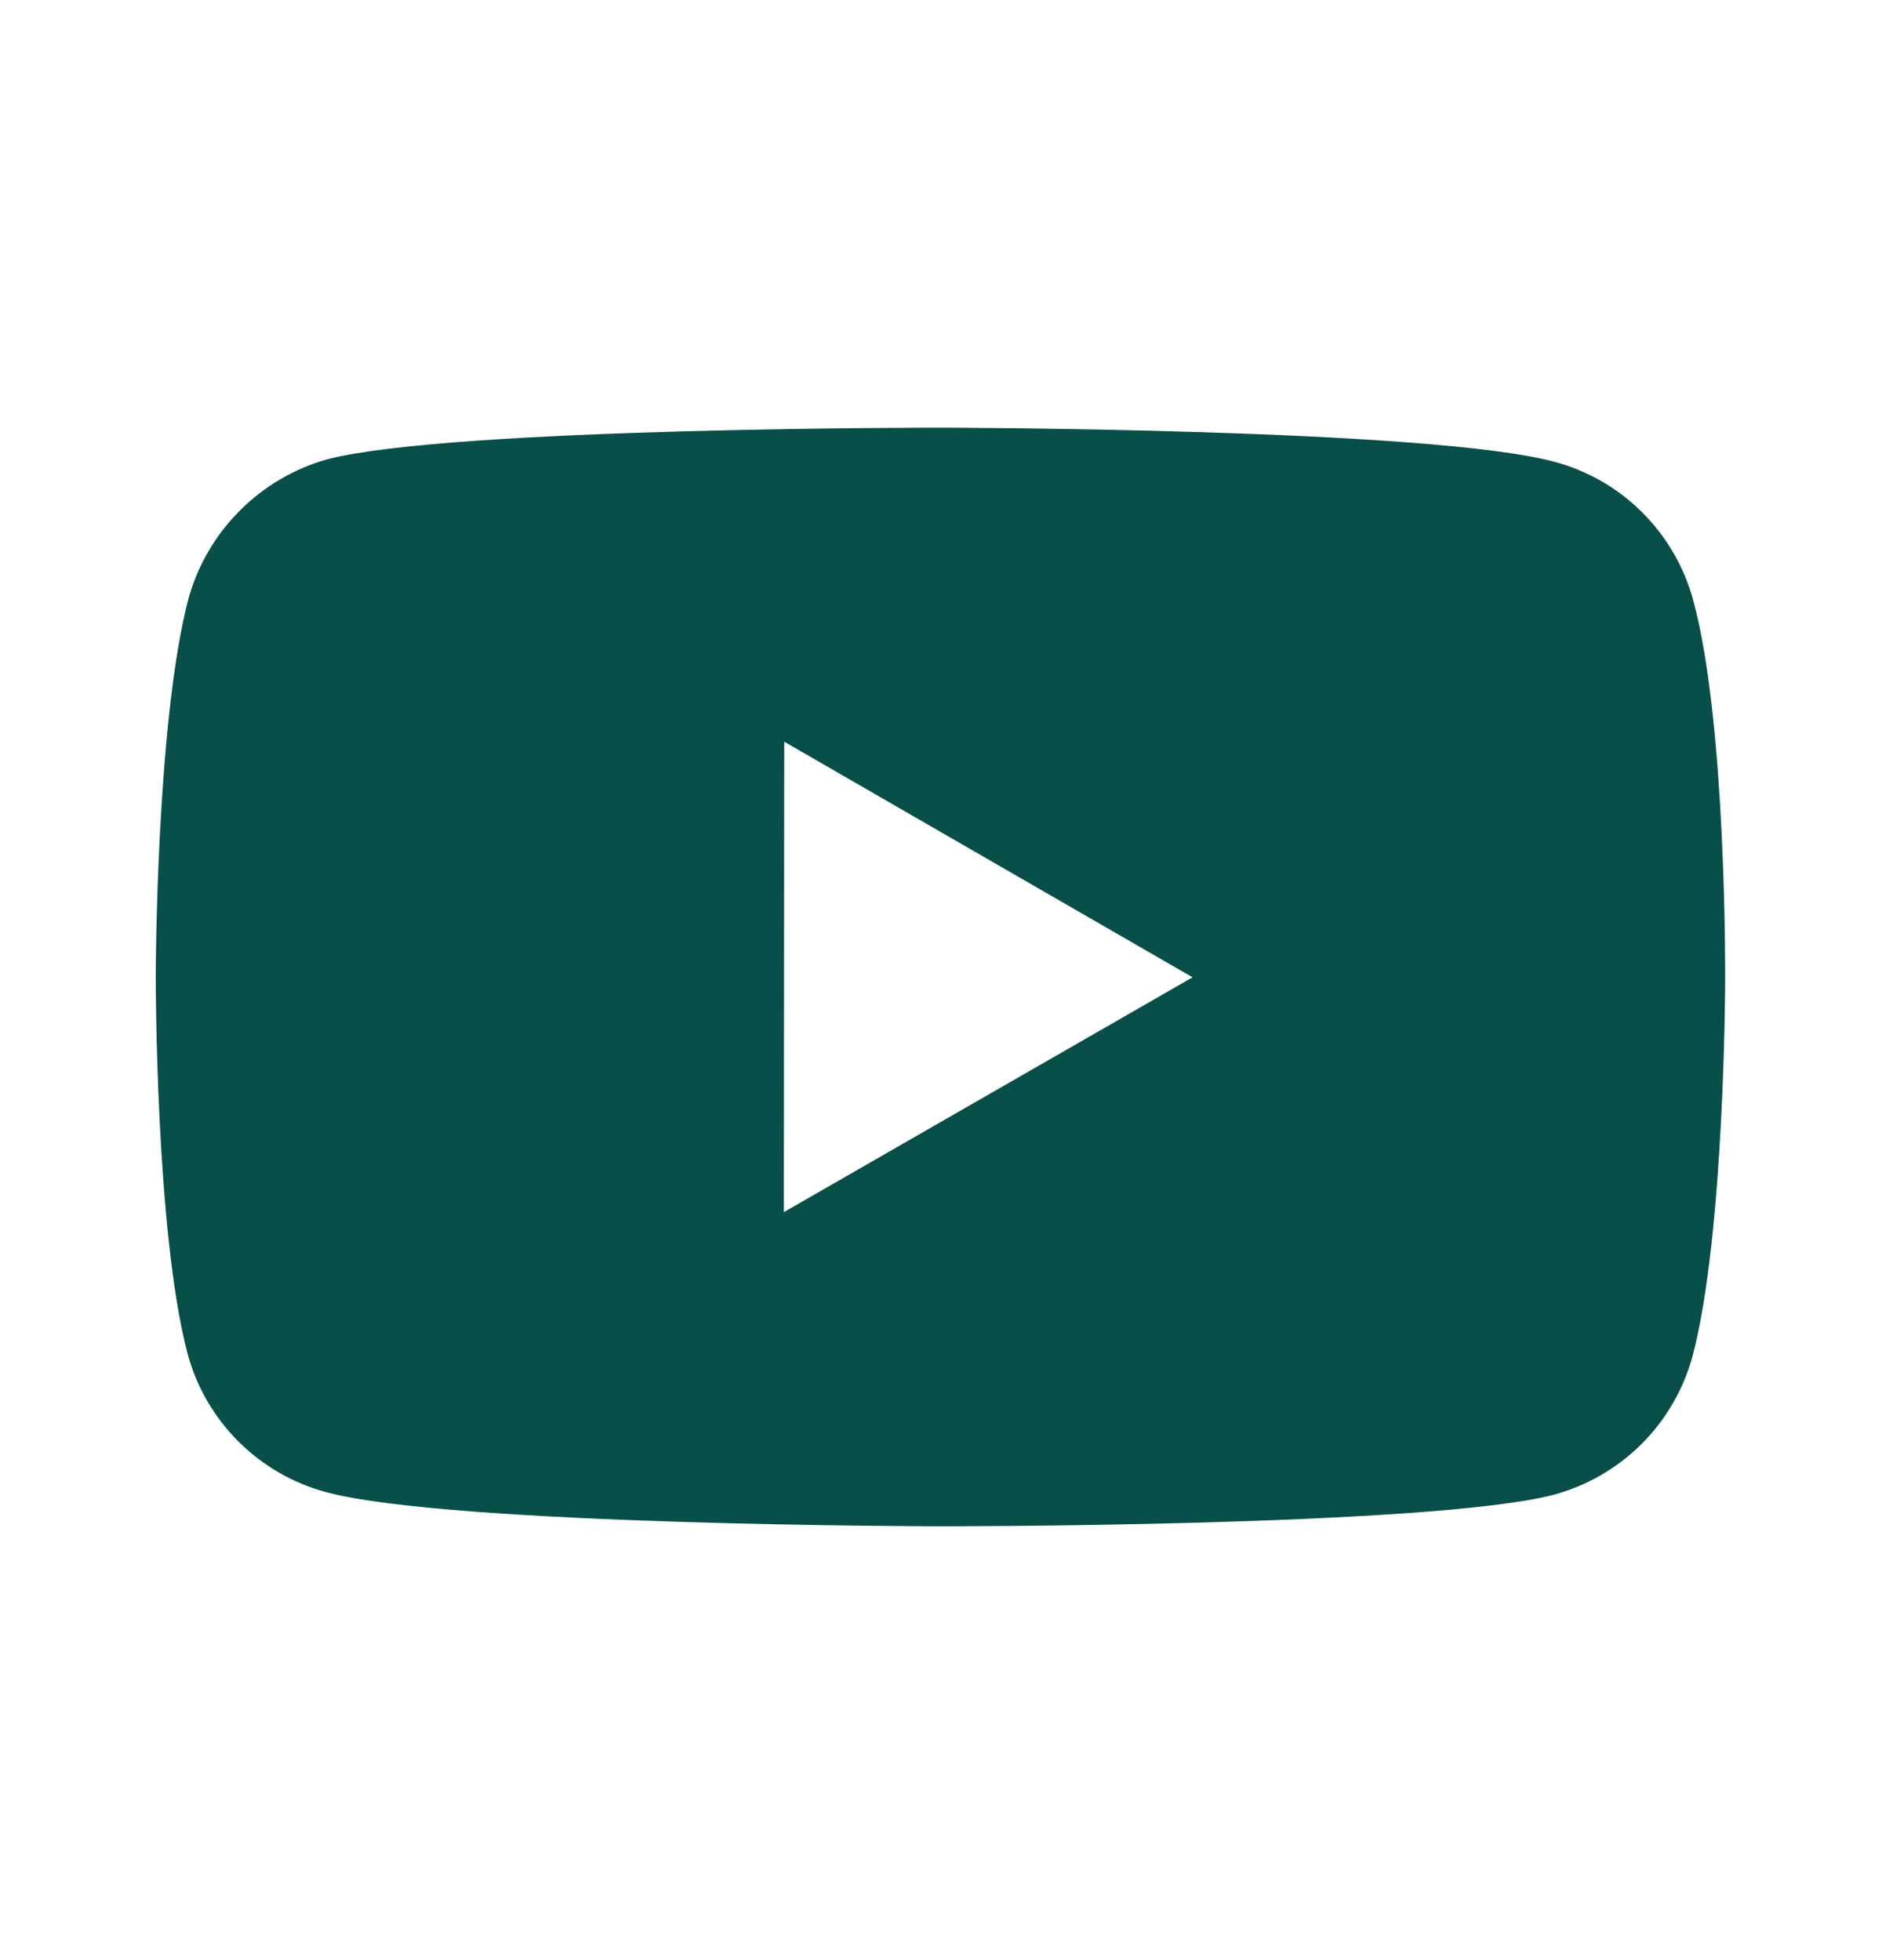 <svg width="24" height="25" viewBox="0 0 24 25" fill="none" xmlns="http://www.w3.org/2000/svg">
<path d="M21.593 7.658C21.479 7.235 21.256 6.85 20.947 6.54C20.638 6.23 20.253 6.006 19.831 5.892C18.265 5.462 12 5.455 12 5.455C12 5.455 5.736 5.448 4.169 5.859C3.747 5.979 3.363 6.205 3.054 6.517C2.744 6.828 2.52 7.214 2.403 7.637C1.99 9.203 1.986 12.451 1.986 12.451C1.986 12.451 1.982 15.715 2.392 17.265C2.622 18.122 3.297 18.799 4.155 19.03C5.737 19.46 11.985 19.467 11.985 19.467C11.985 19.467 18.25 19.474 19.816 19.064C20.238 18.949 20.624 18.726 20.934 18.417C21.244 18.108 21.467 17.723 21.583 17.301C21.997 15.736 22 12.489 22 12.489C22 12.489 22.02 9.224 21.593 7.658ZM9.996 15.46L10.001 9.46L15.208 12.465L9.996 15.46Z" fill="#074F48"/>
</svg>
